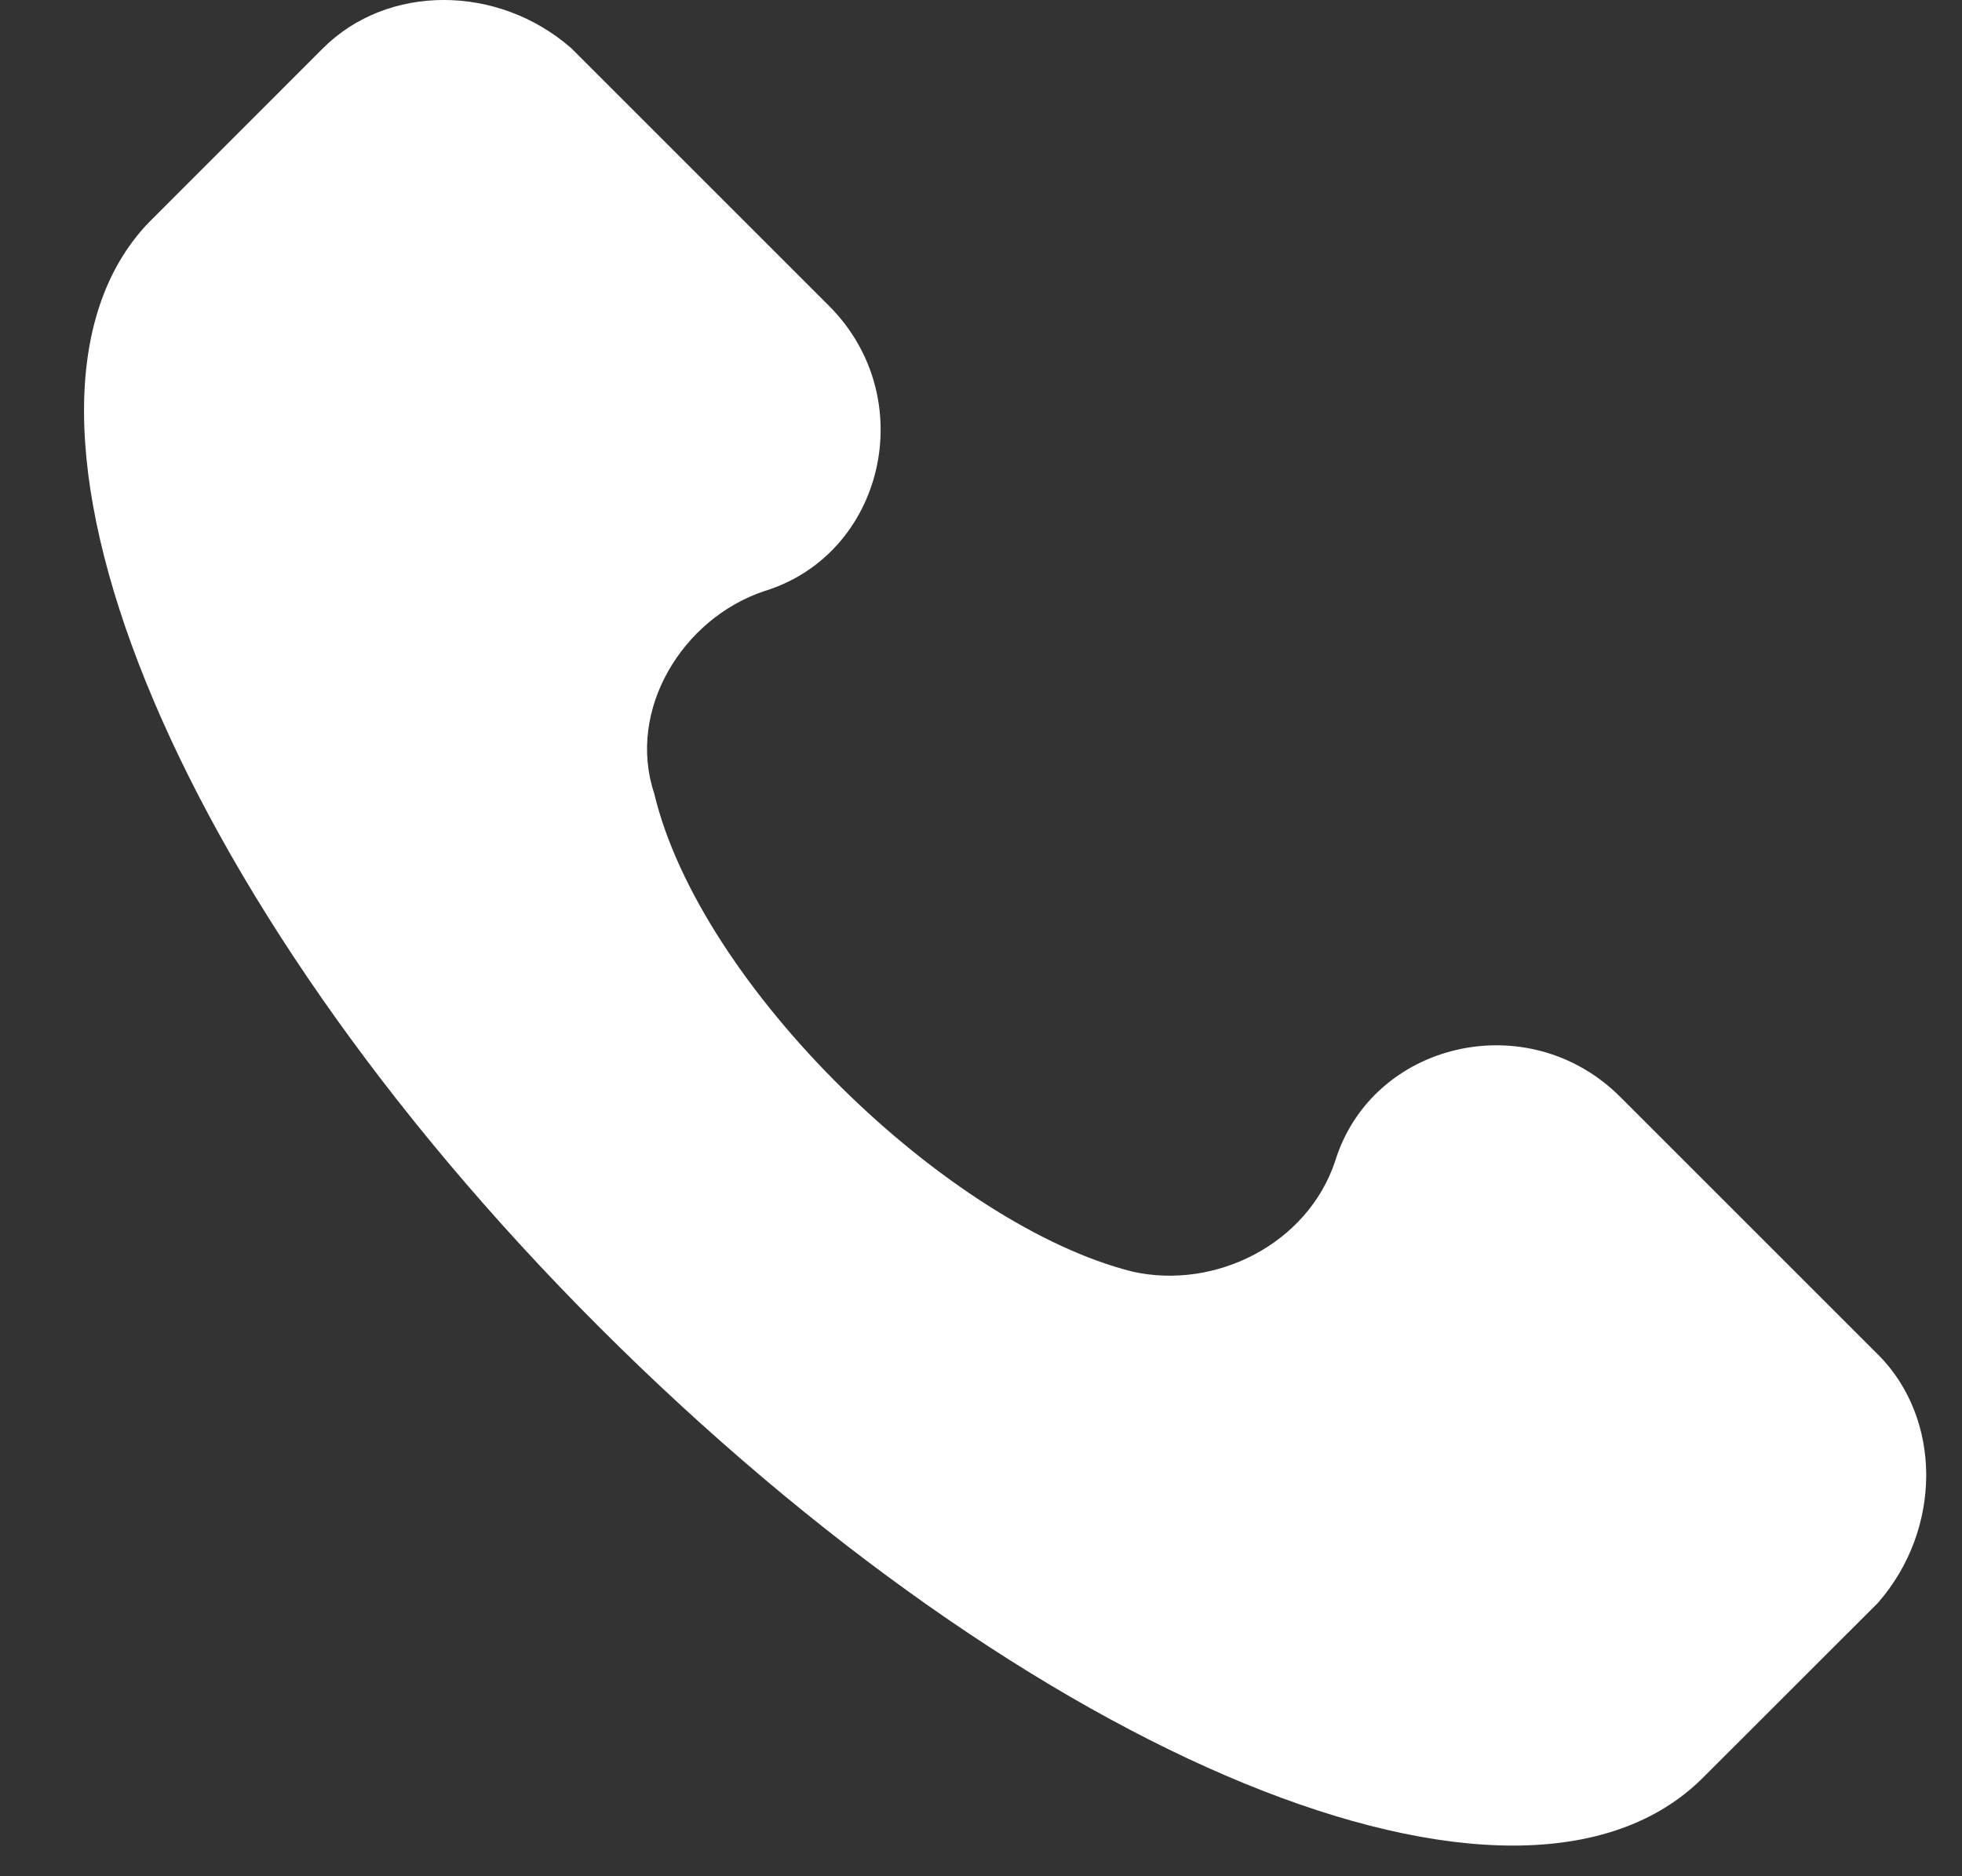 <svg width="23" height="22" viewBox="0 0 23 22" fill="none" xmlns="http://www.w3.org/2000/svg"><rect x="0" y="0" width="23" height="22" fill="#333333" stroke="none"/><path d="M22.014 15.882l-3.02-3.02c-1.078-1.079-2.912-.647-3.343.755-.324.97-1.402 1.51-2.373 1.294-2.157-.539-5.07-3.343-5.609-5.608-.323-.971.324-2.05 1.294-2.373 1.403-.432 1.834-2.265.755-3.344L6.698.566c-.862-.755-2.157-.755-2.912 0l-2.049 2.05c-2.05 2.157.216 7.873 5.285 12.942 5.07 5.07 10.786 7.443 12.943 5.285l2.05-2.049c.754-.863.754-2.157 0-2.912z" fill="#fff"/></svg>